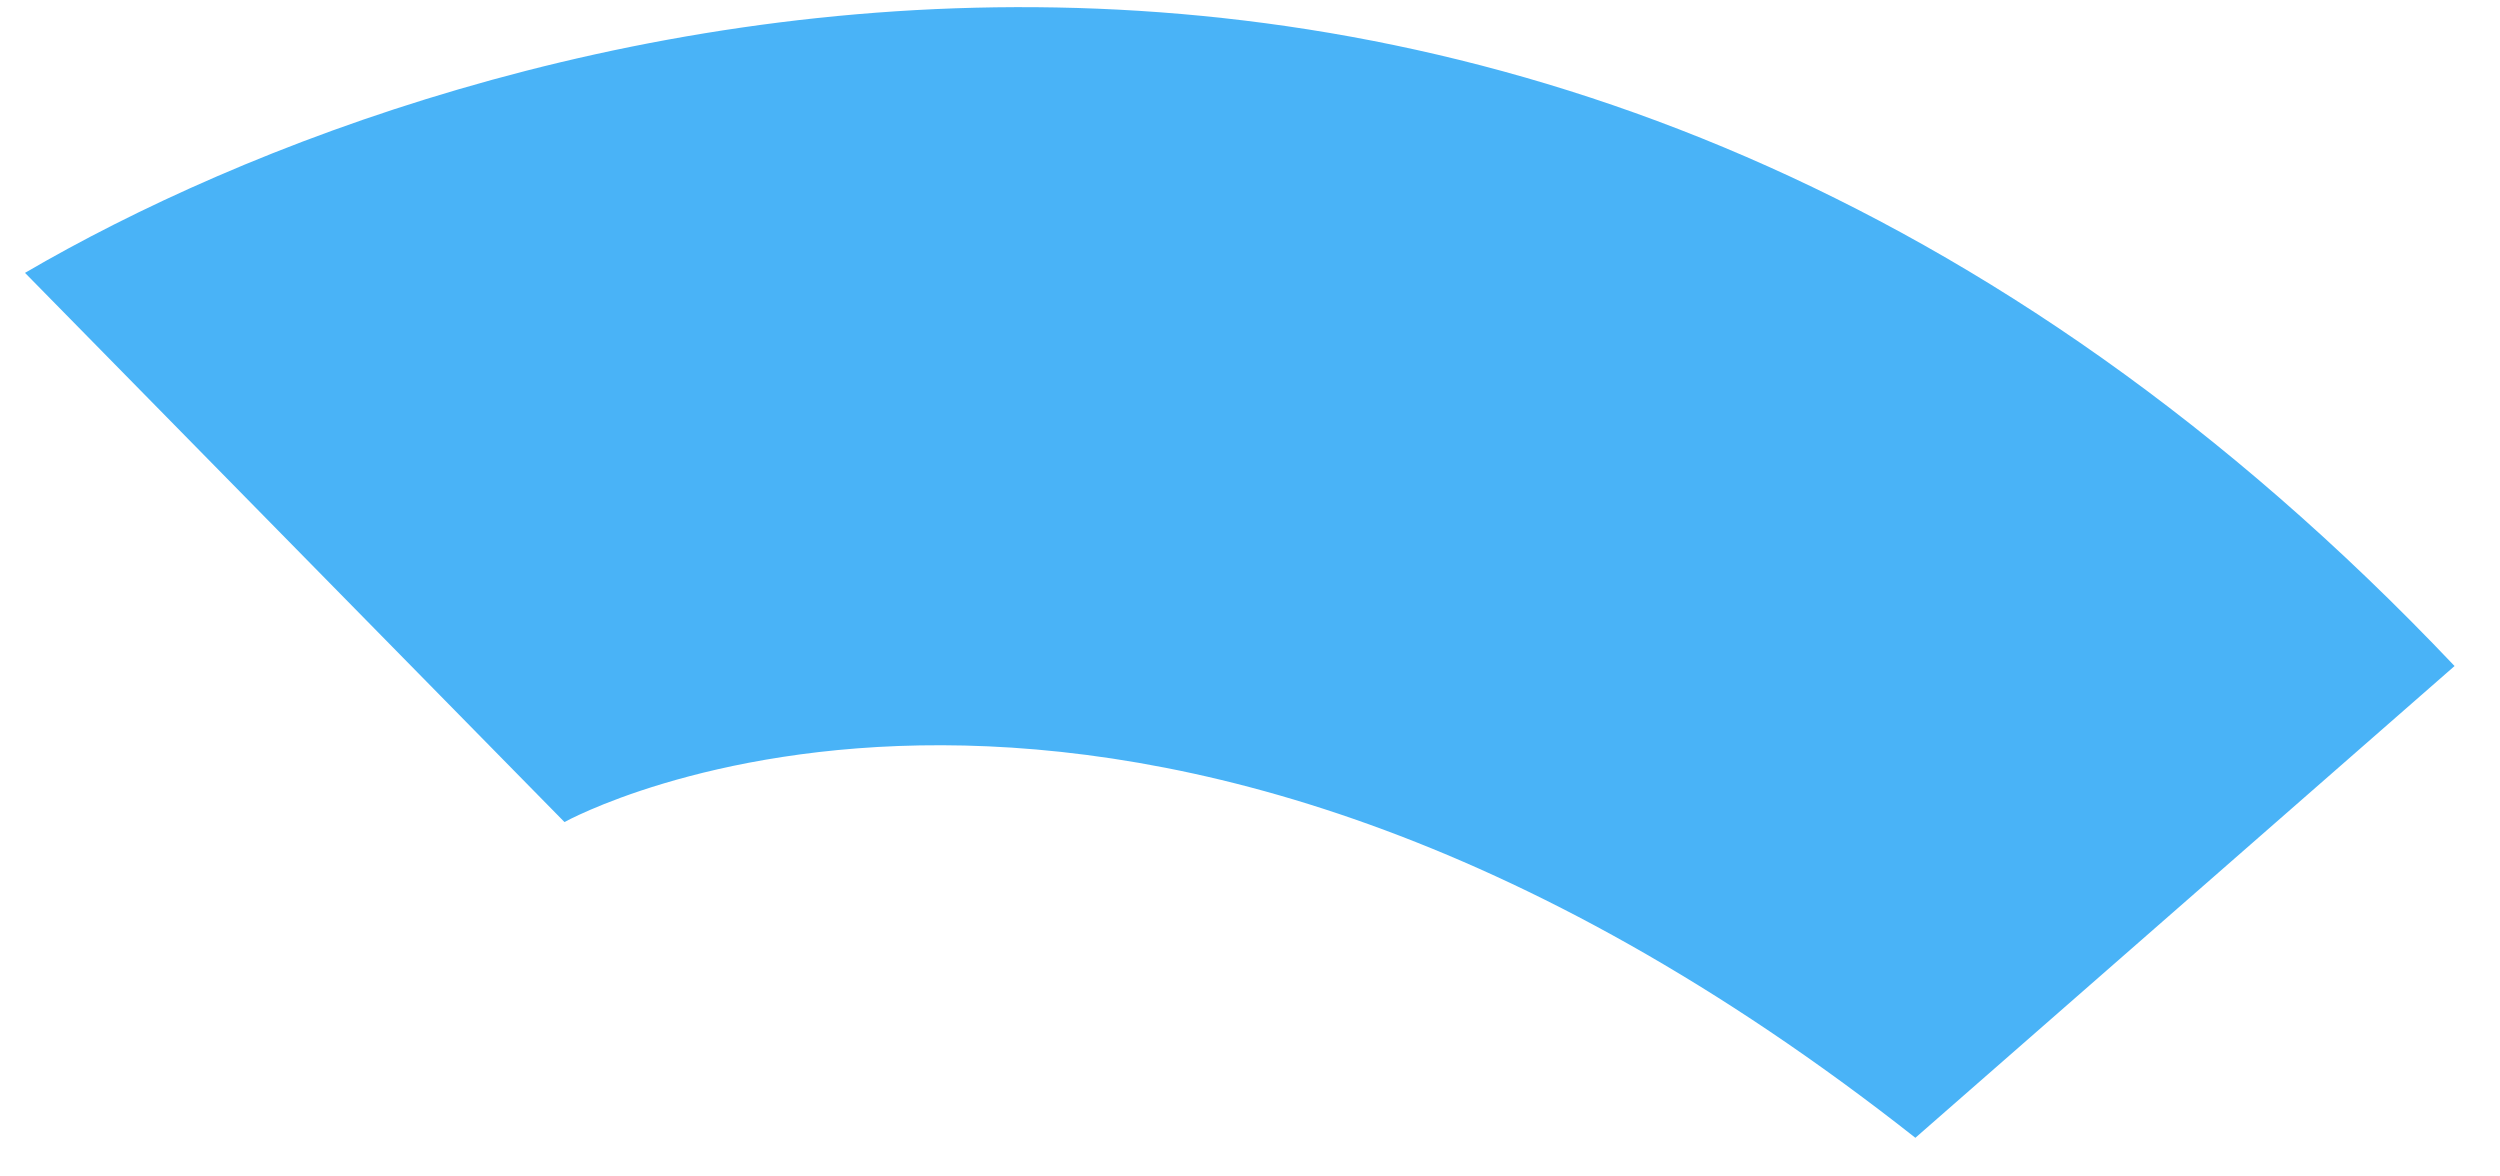 <svg width="34" height="16" viewBox="0 0 34 16" fill="none" xmlns="http://www.w3.org/2000/svg">
<path d="M26.049 15.474L33.382 9.058C20.794 -4.222 6.286 0.237 0.34 3.711L7.677 11.18C7.677 11.18 15.248 6.963 26.049 15.474Z" fill="#49B3F7"/>
</svg>

